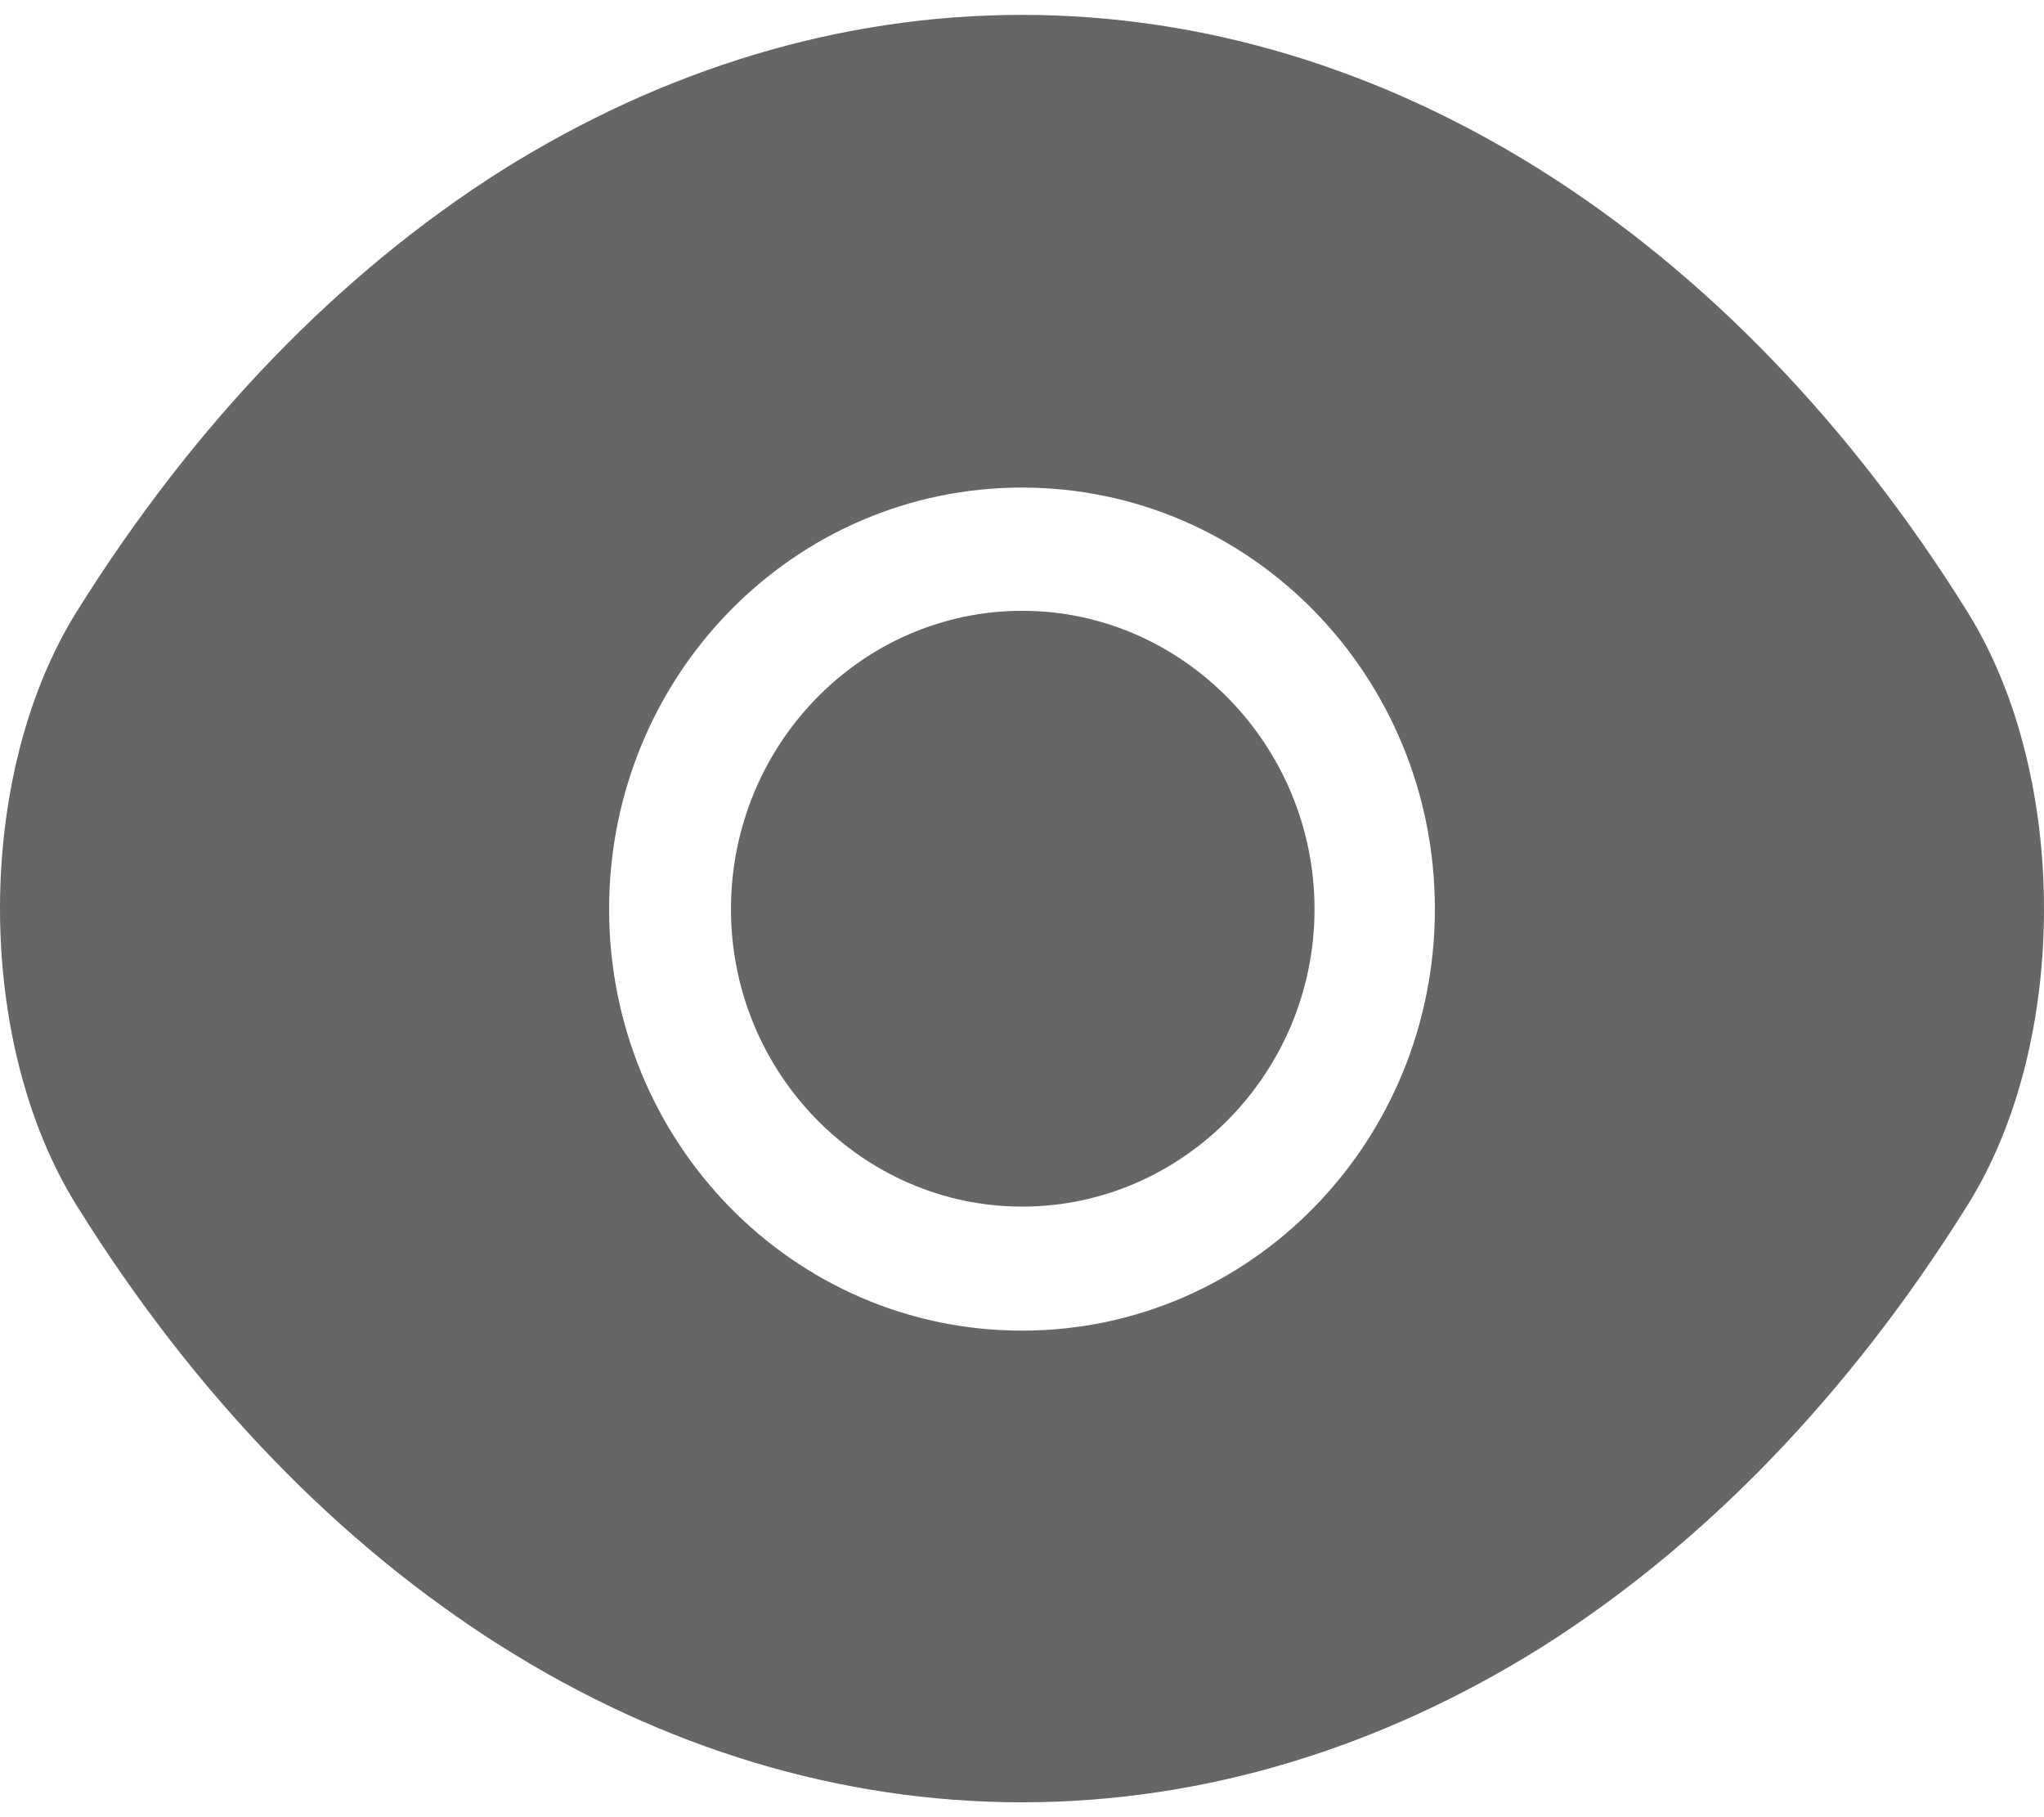 <svg width="18" height="16" viewBox="0 0 18 16" fill="none" xmlns="http://www.w3.org/2000/svg">
<path d="M9 0.131C12.204 0.131 15.246 2.051 17.325 5.386C18.225 6.828 18.225 9.181 17.325 10.614C16.281 12.286 15.003 13.6 13.581 14.5C12.159 15.391 10.602 15.869 9 15.869C5.796 15.869 2.754 13.958 0.675 10.614C-0.225 9.172 -0.225 6.828 0.675 5.386C1.719 3.714 2.997 2.4 4.419 1.5C5.841 0.609 7.398 0.131 9 0.131ZM9 4.293C6.984 4.293 5.364 5.956 5.364 8.005C5.364 10.053 6.984 11.716 9 11.716C11.016 11.716 12.635 10.053 12.636 8.005C12.636 5.956 11.016 4.293 9 4.293ZM9.003 5.378C10.415 5.378 11.576 6.563 11.576 8.005C11.576 9.447 10.415 10.624 9.003 10.624C7.59 10.624 6.437 9.447 6.437 8.005C6.438 6.553 7.59 5.378 9.003 5.378Z" fill="#666666"/>
</svg>
